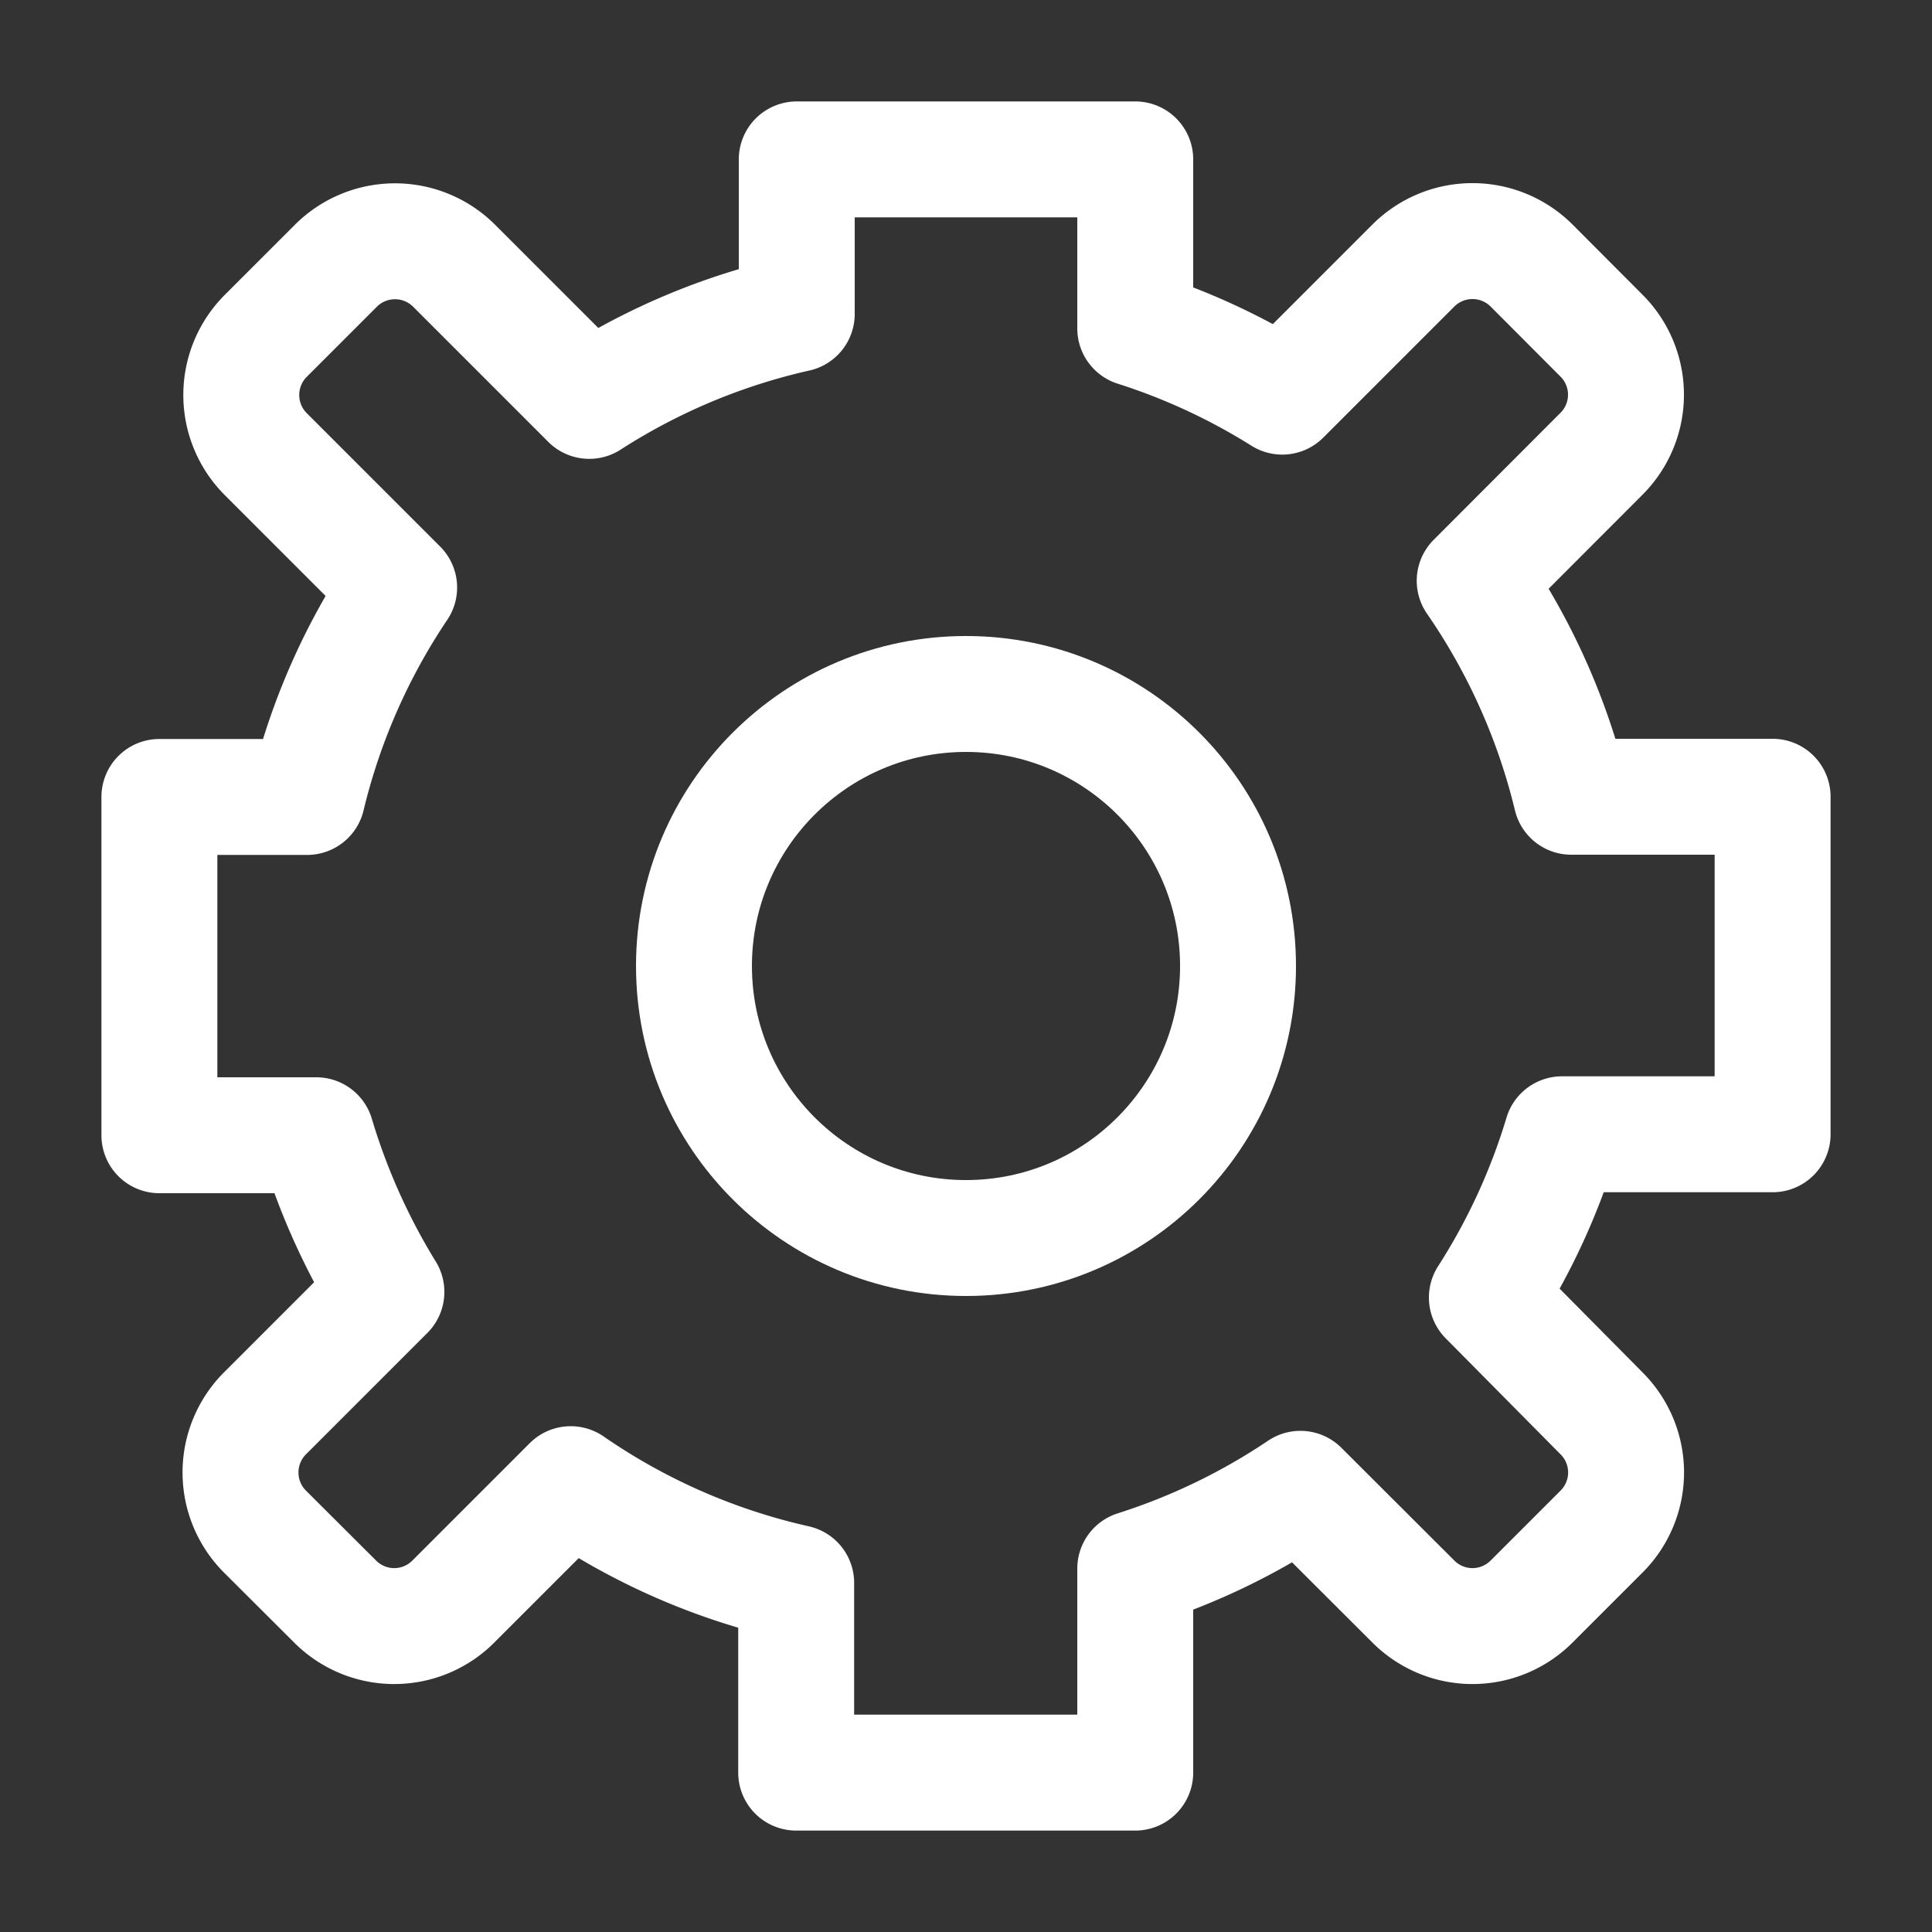 <svg id="Layer_1" data-name="Layer 1" xmlns="http://www.w3.org/2000/svg" viewBox="0 0 100 100"><rect x="0" y="0" width="100" height="100" fill="#333333" stroke="none"/><defs><style>.cls-1{fill:none;stroke:#fff;stroke-linecap:round;stroke-linejoin:round;stroke-width:6px;}</style></defs><circle class="cls-1" cx="50" cy="50" r="14.08"/><path class="cls-1" d="M82.9,17.38l-3.63-3.64a4.33,4.33,0,0,0-6.11,0l-6.79,6.79A33.35,33.35,0,0,0,58.76,17V8.25H41.24v8A33.37,33.37,0,0,0,30.5,20.75l-7-7a4.33,4.33,0,0,0-6.11,0l-3.64,3.64a4.33,4.33,0,0,0,0,6.11l6.91,6.91a33.43,33.43,0,0,0-4.76,10.84H8.25V58.76h8.12A34.15,34.15,0,0,0,20,66.87l-6.29,6.29a4.33,4.33,0,0,0,0,6.11l3.64,3.63a4.32,4.32,0,0,0,6.11,0l6.08-6.08a33.35,33.35,0,0,0,11.67,5.11v9.82H58.76V81.19a33.47,33.47,0,0,0,8.55-4.13l5.85,5.84a4.32,4.32,0,0,0,6.11,0l3.63-3.63a4.32,4.32,0,0,0,0-6.11l-5.94-6a33.47,33.47,0,0,0,3.89-8.45h10.9V41.24H81.33a33.52,33.52,0,0,0-5-11.18l6.56-6.57A4.32,4.32,0,0,0,82.9,17.38Z"/></svg>